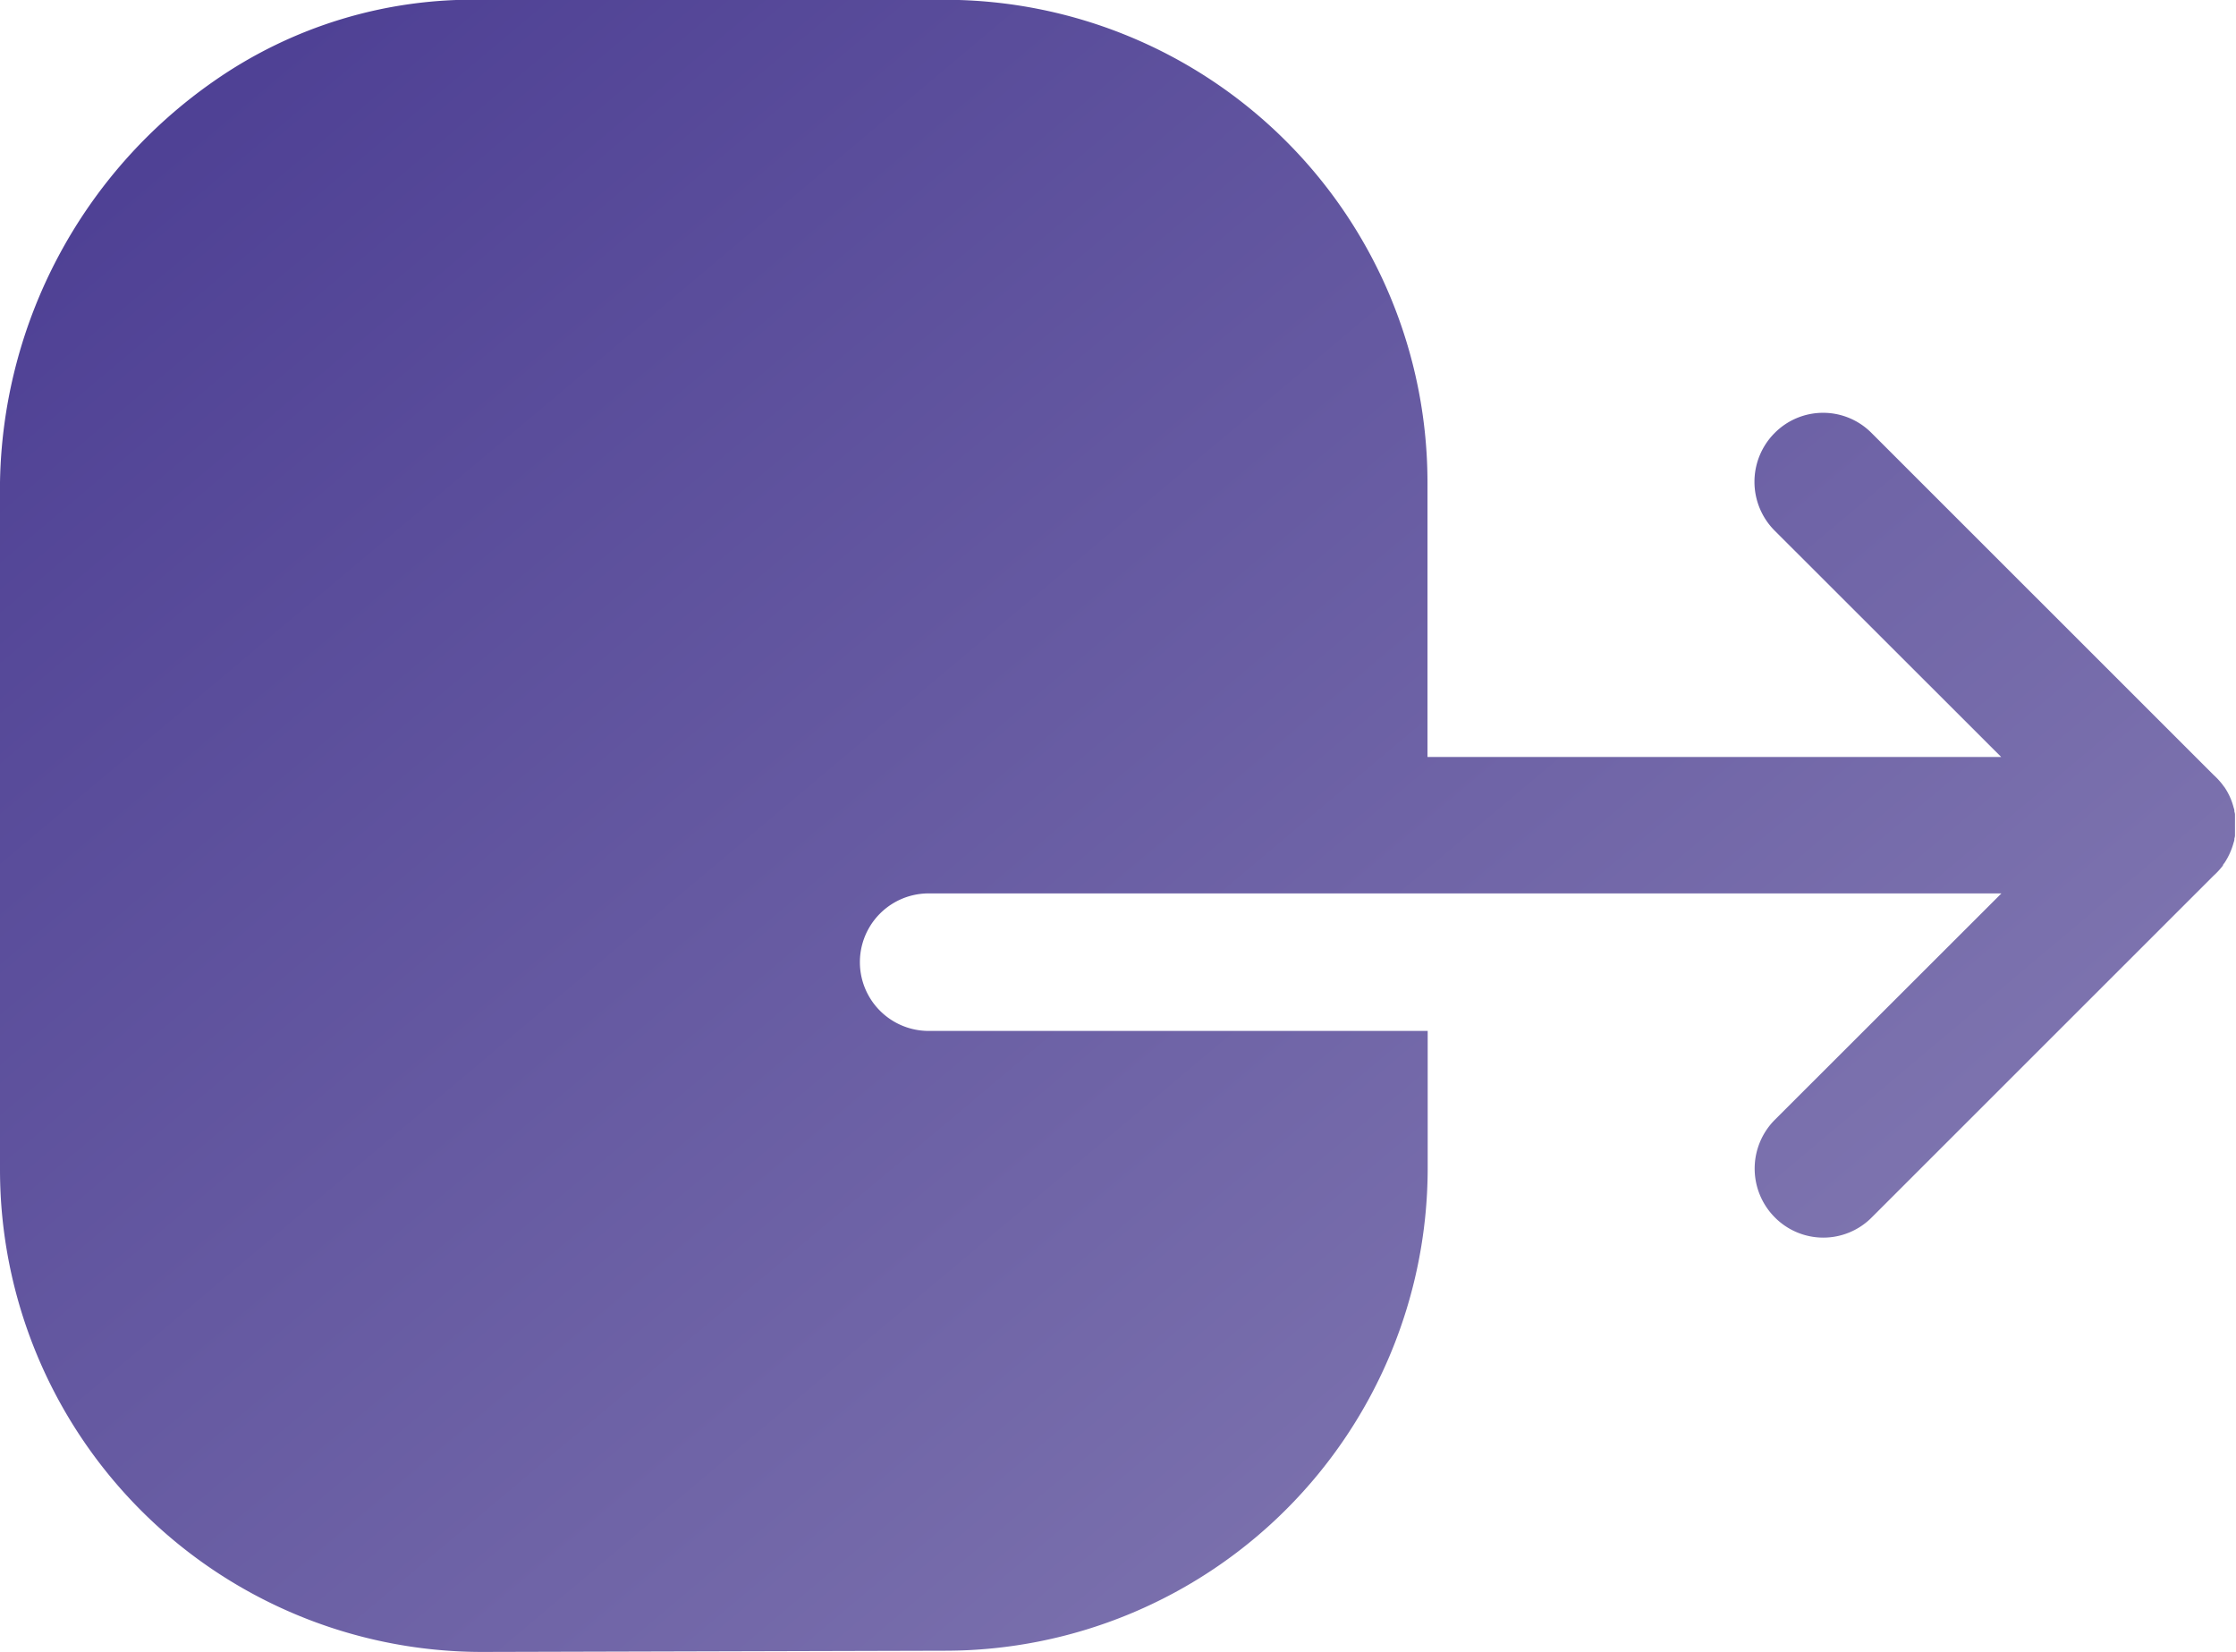 <svg xmlns="http://www.w3.org/2000/svg" xmlns:xlink="http://www.w3.org/1999/xlink" width="22" height="16.253" viewBox="0 0 22 16.253">
  <defs>
    <linearGradient id="linear-gradient" y1="0.027" x2="1" y2="0.91" gradientUnits="objectBoundingBox">
      <stop offset="0" stop-color="#1d0b77"/>
      <stop offset="1" stop-color="#6a5fa2"/>
    </linearGradient>
  </defs>
  <path id="Union_537" data-name="Union 537" d="M20062.74,1186.252a4.745,4.745,0,0,1-4.738-4.745v-6.763a4.908,4.908,0,0,1,2.105-3.947,4.444,4.444,0,0,1,2.633-.8h4.563a4.75,4.75,0,0,1,4.744,4.745v2.705h5.645l-2.23-2.228a.68.68,0,0,1,0-.959.671.671,0,0,1,.955,0l3.363,3.362a.741.741,0,0,1,.092.1s0,0,0,0a.143.143,0,0,0,.016.021.642.642,0,0,1,.092.206h0a.071.071,0,0,1,.006.028.007.007,0,0,1,0,.006.133.133,0,0,1,.006.027s0,0,0,.006,0,.017,0,.025,0,.006,0,.009,0,.018,0,.027v.08c0,.009,0,.018,0,.027s0,.006,0,.009,0,.017,0,.025,0,0,0,.005a.137.137,0,0,1-.006.027.007.007,0,0,1,0,.006.071.071,0,0,1-.006.028v0a.686.686,0,0,1-.092.206.125.125,0,0,0-.014.019l0,.005a.731.731,0,0,1-.092.1l-3.363,3.362a.671.671,0,0,1-.955,0,.68.68,0,0,1,0-.959l2.23-2.228h-10.555a.676.676,0,0,0,0,1.353h4.91v1.353a4.75,4.75,0,0,1-4.744,4.745Z" transform="translate(-20058.002 -1169.999)" opacity="0.8" fill="url(#linear-gradient)"/>
</svg>
